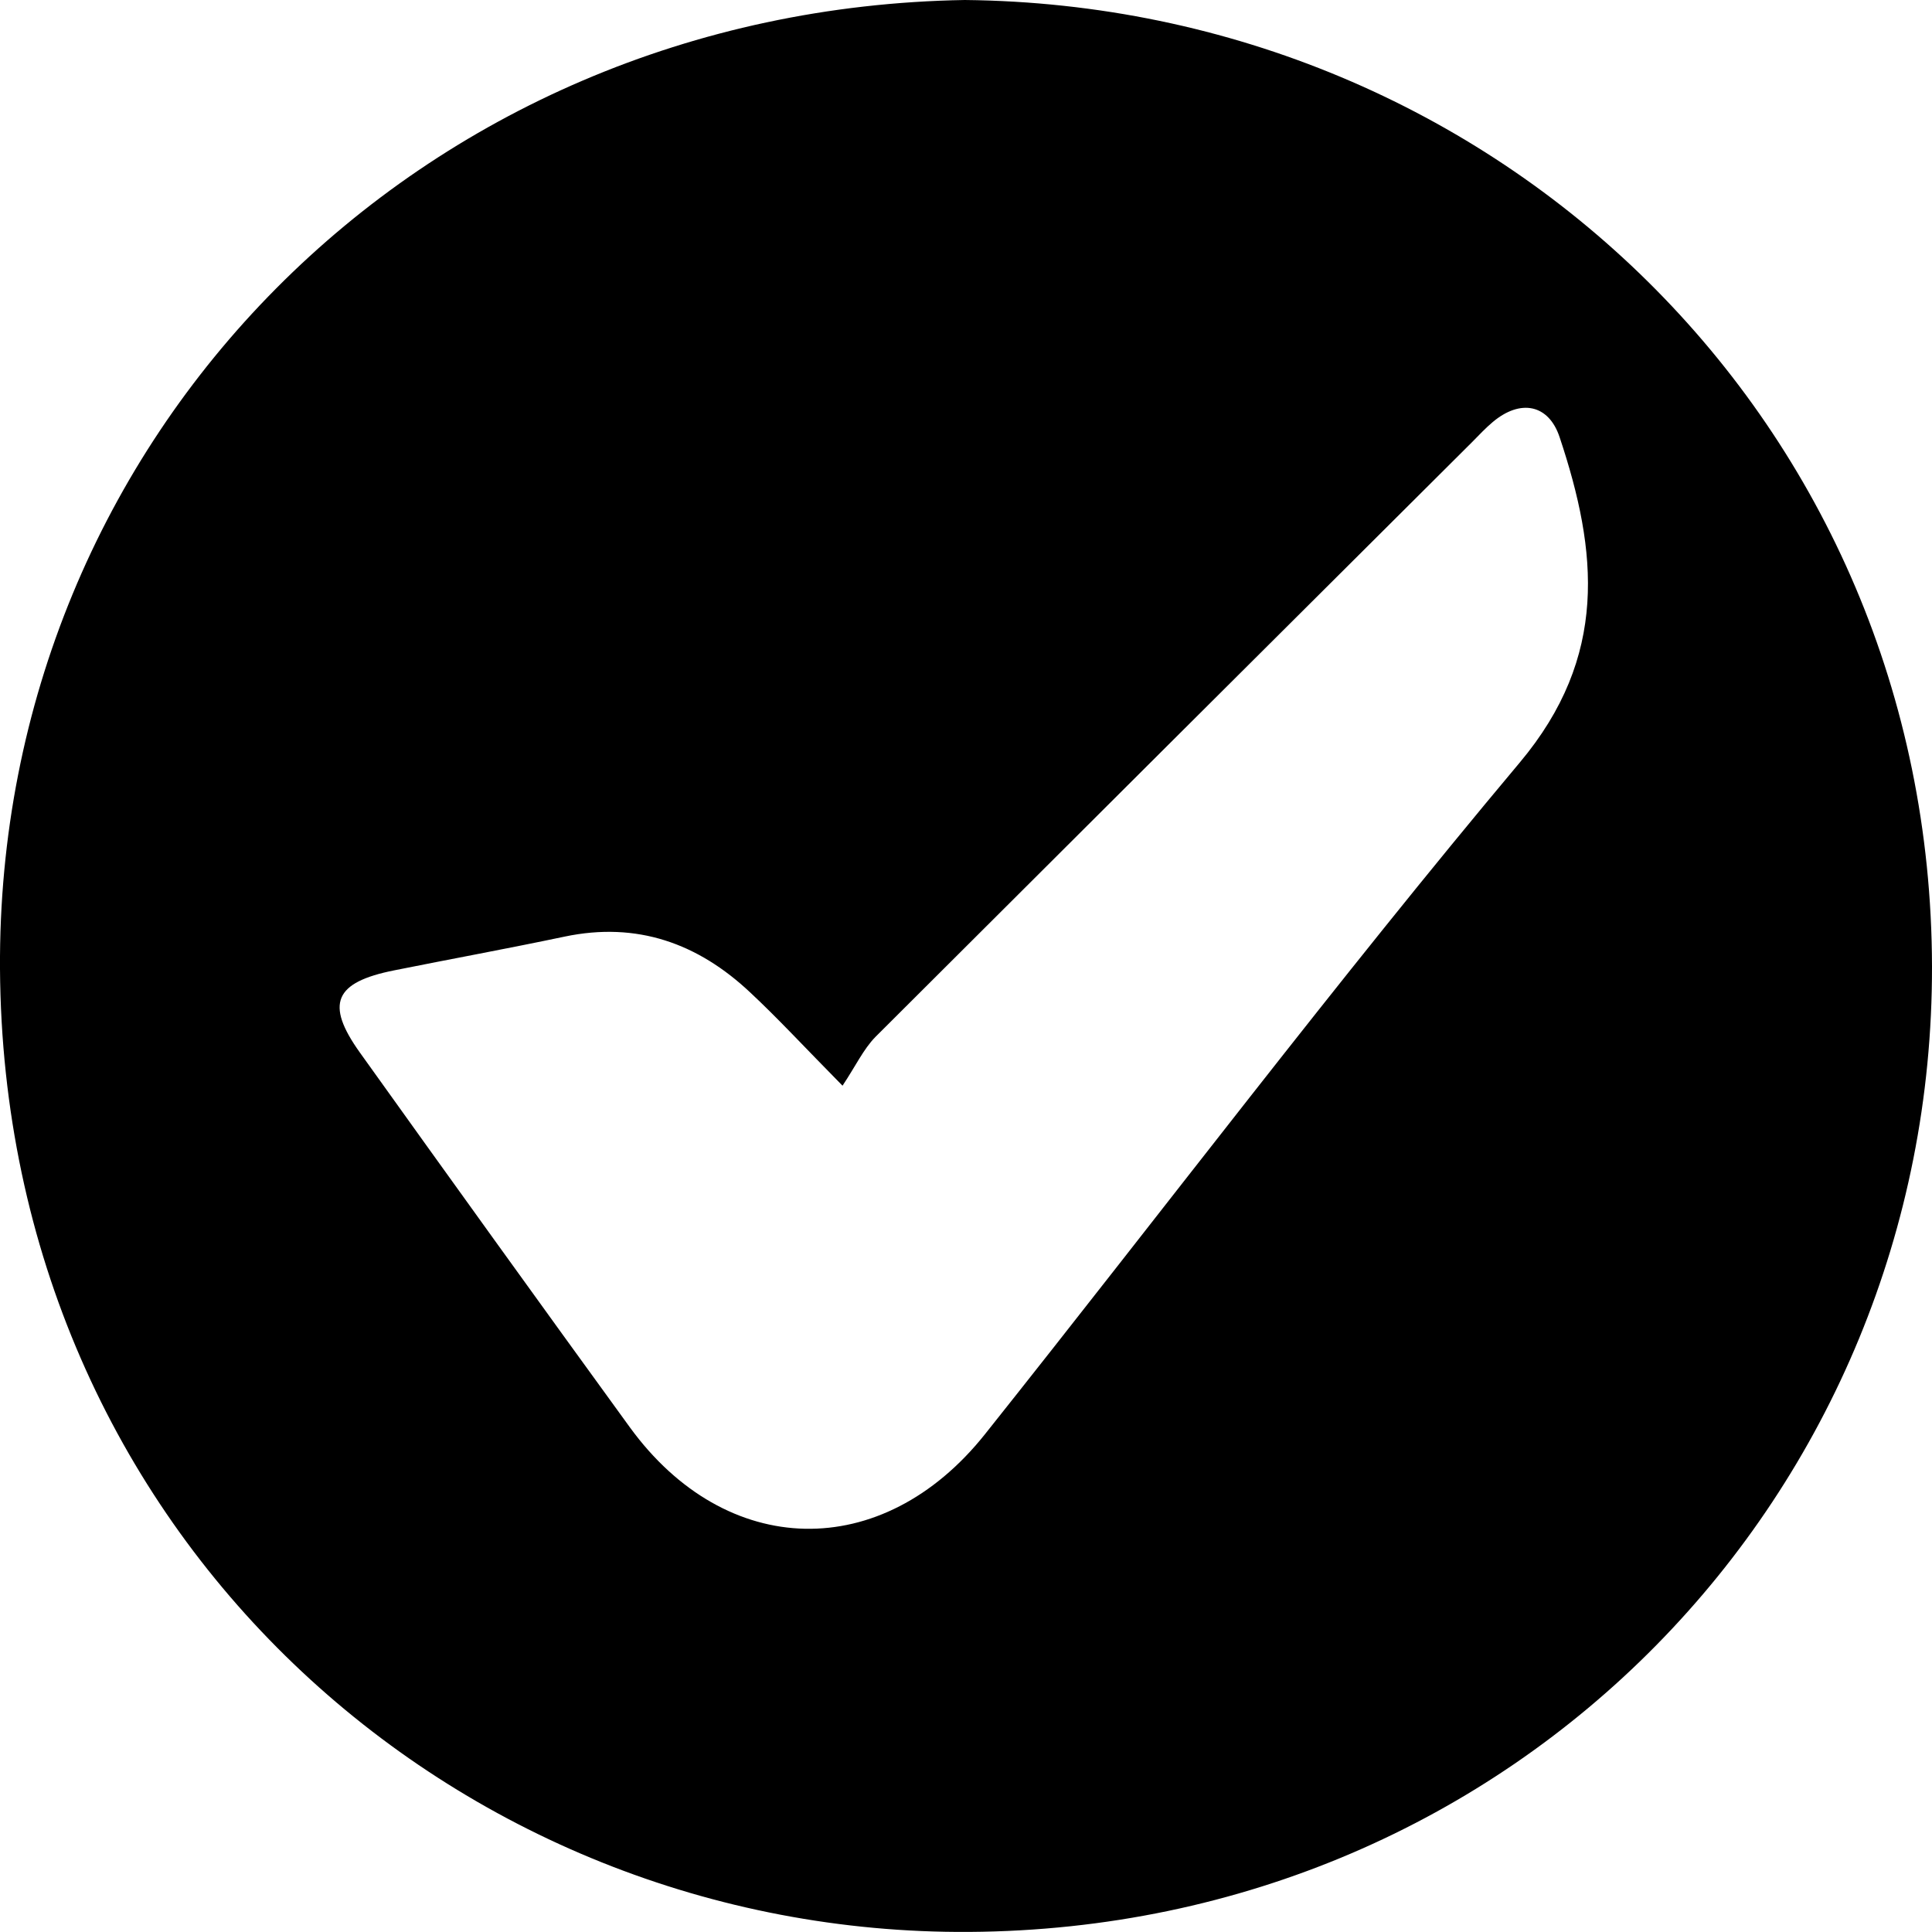<svg width="23" height="23" viewBox="0 0 23 23" fill="none" xmlns="http://www.w3.org/2000/svg">
<g clip-path="url(#clip0_35_427)">
<path d="M11.485 0C17.833 0.065 22.987 5.041 23 11.505C23.011 17.768 18.059 22.957 11.539 22.999C5.429 23.039 0.043 18.267 0 11.535C-0.039 5.199 4.981 0.109 11.485 0ZM10.03 12.925C9.564 12.452 9.26 12.122 8.931 11.815C8.309 11.23 7.584 10.969 6.722 11.15C6.048 11.292 5.365 11.417 4.692 11.552C3.981 11.694 3.869 11.949 4.284 12.53C5.35 14.02 6.42 15.507 7.497 16.99C8.643 18.567 10.502 18.61 11.725 17.075C13.848 14.409 15.903 11.687 18.093 9.077C19.15 7.816 19.021 6.567 18.568 5.208C18.438 4.811 18.1 4.747 17.771 5.024C17.685 5.096 17.608 5.179 17.529 5.259C15.159 7.619 12.79 9.981 10.421 12.345C10.278 12.492 10.186 12.691 10.03 12.925Z" fill="black"/>
</g>
<defs>
<clipPath id="clip0_35_427">
<rect width="23" height="23" fill="white"/>
</clipPath>
</defs>
</svg>
